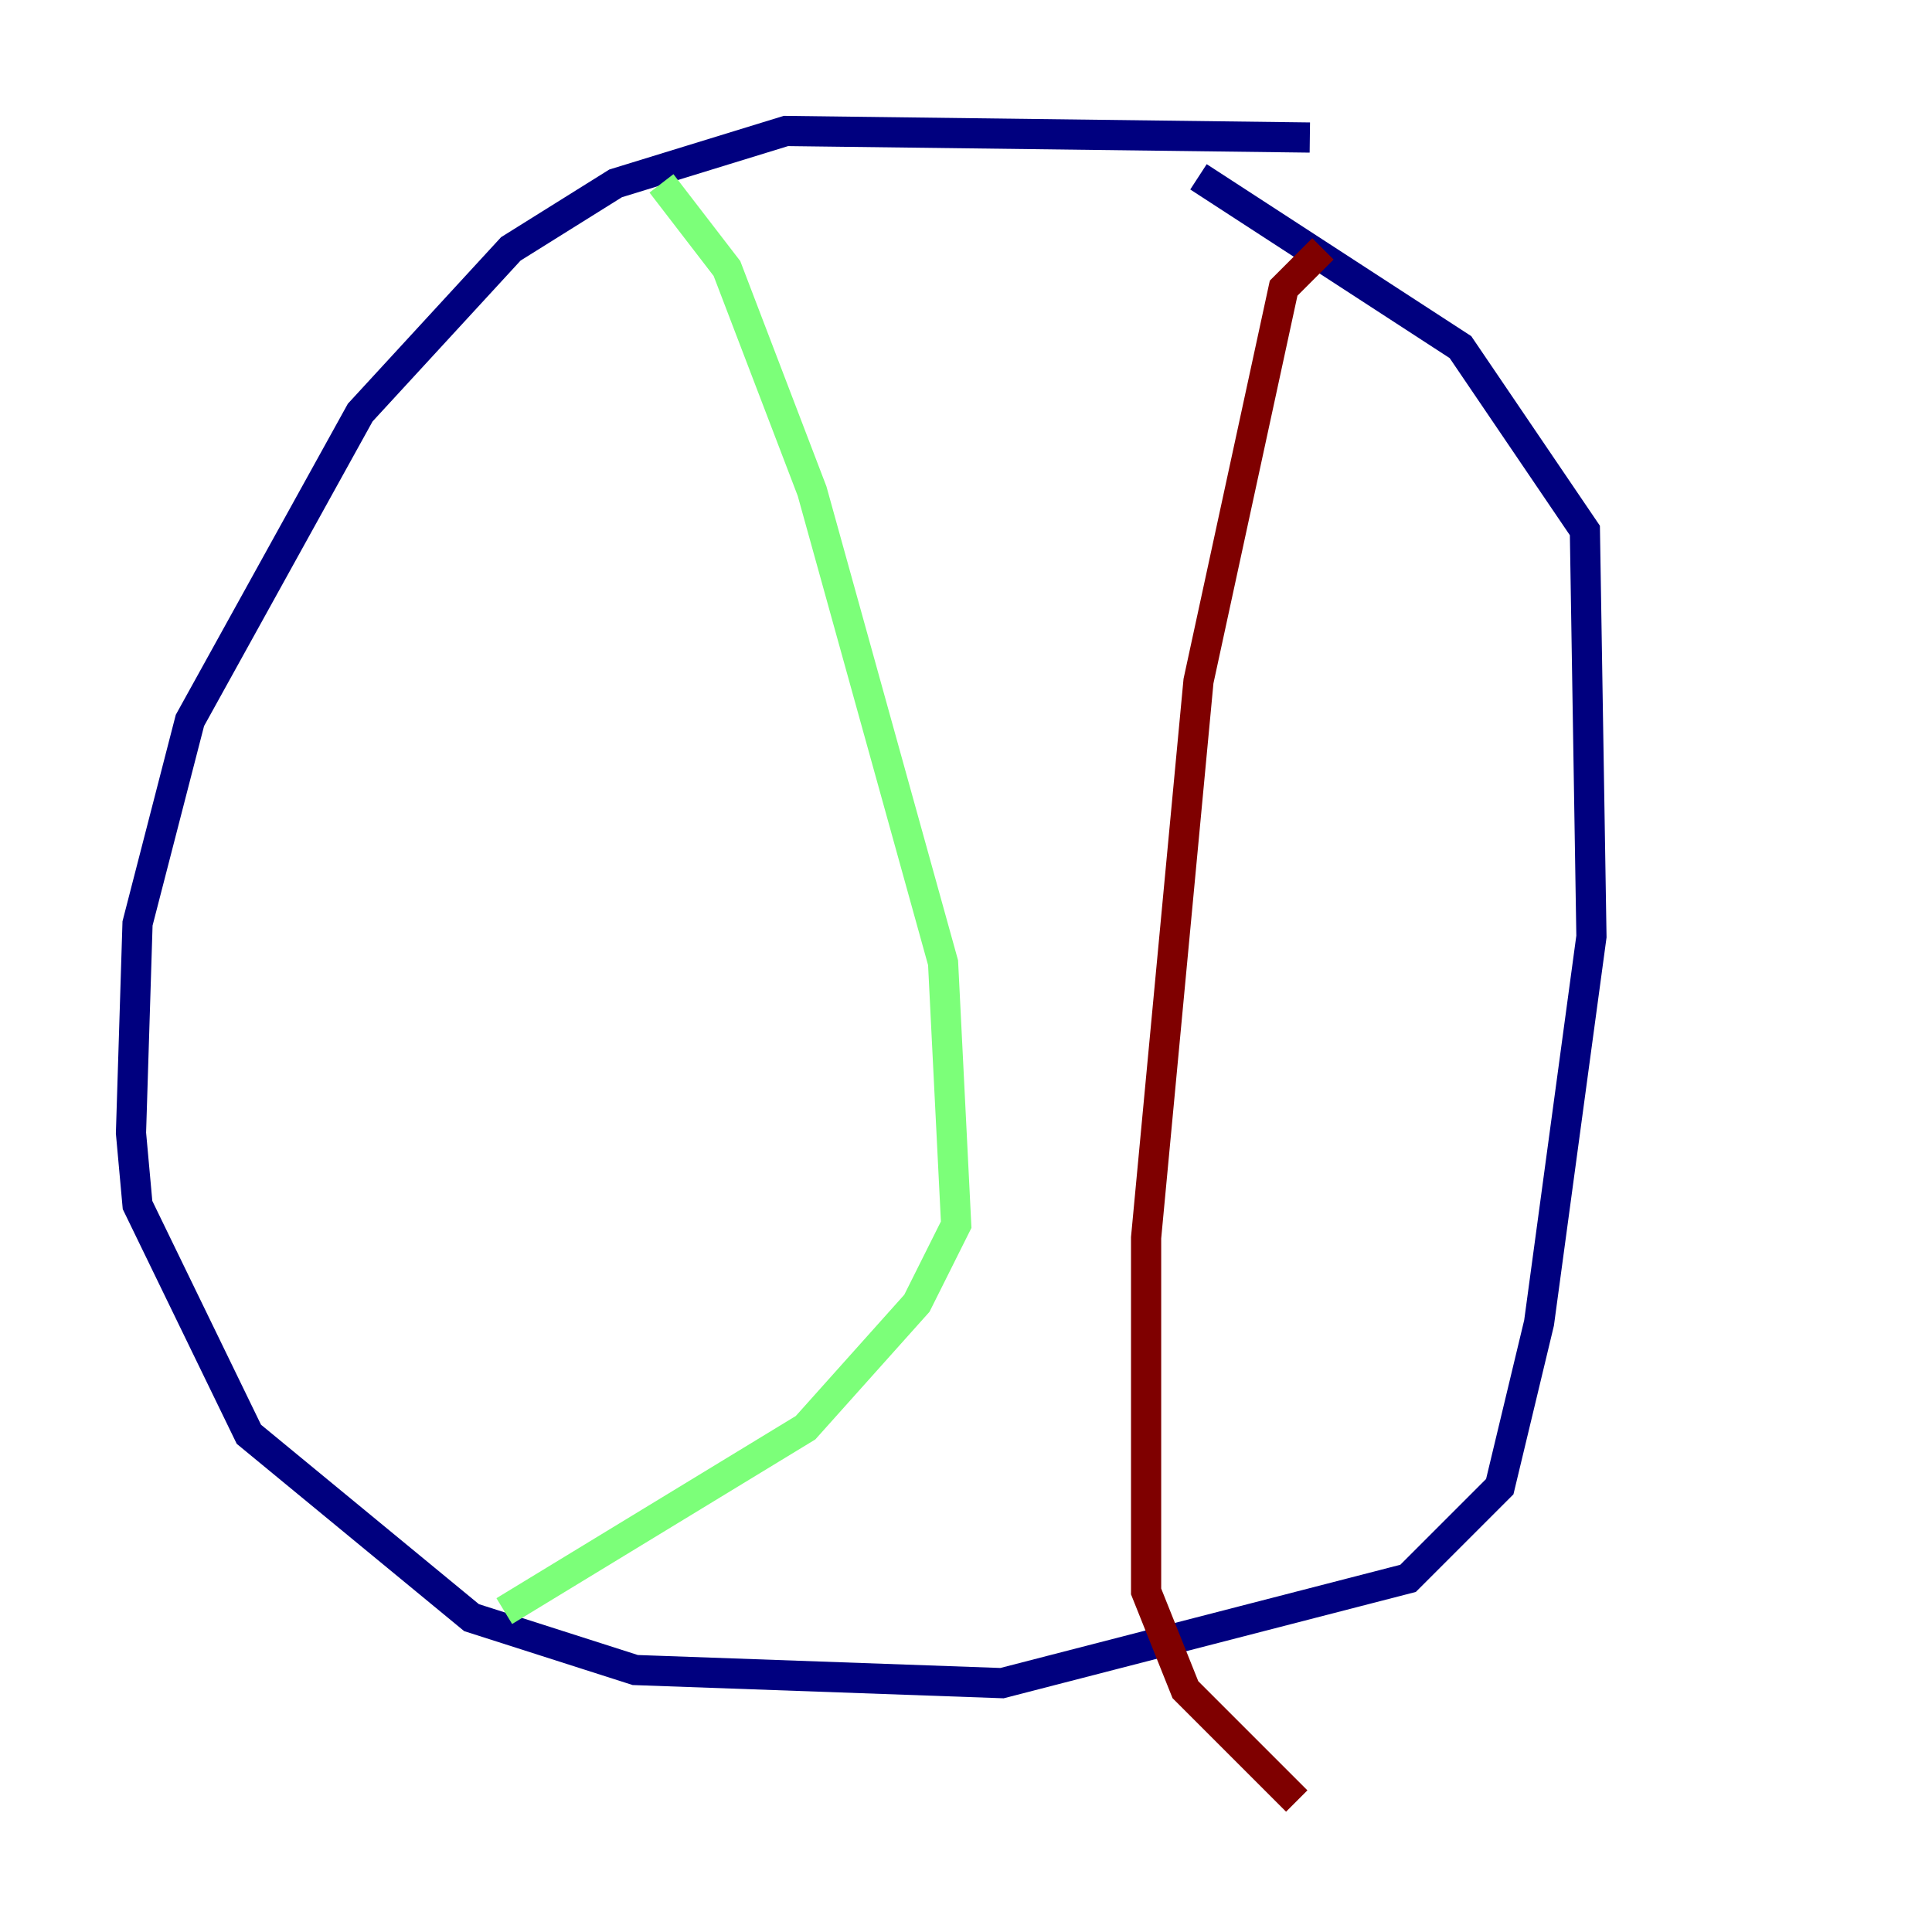 <?xml version="1.0" encoding="utf-8" ?>
<svg baseProfile="tiny" height="128" version="1.2" viewBox="0,0,128,128" width="128" xmlns="http://www.w3.org/2000/svg" xmlns:ev="http://www.w3.org/2001/xml-events" xmlns:xlink="http://www.w3.org/1999/xlink"><defs /><polyline fill="none" points="86.78,9.112 52.068,8.678 40.786,12.149 33.844,16.488 23.864,27.336 12.583,47.729 9.112,61.18 8.678,75.064 9.112,79.837 16.488,95.024 31.241,107.173 42.088,110.644 66.386,111.512 93.288,104.57 99.363,98.495 101.966,87.647 105.437,62.047 105.003,35.146 96.759,22.997 79.403,11.715" stroke="#00007f" stroke-width="2" /><polyline fill="none" points="43.824,12.149 48.163,17.79 53.803,32.542 62.481,63.783 63.349,81.139 60.746,86.346 53.37,94.59 33.41,106.739" stroke="#7cff79" stroke-width="2" /><polyline fill="none" points="87.647,16.488 85.044,19.091 79.403,45.125 75.932,82.007 75.932,105.437 78.536,111.946 85.912,119.322" stroke="#7f0000" stroke-width="2" /></svg>